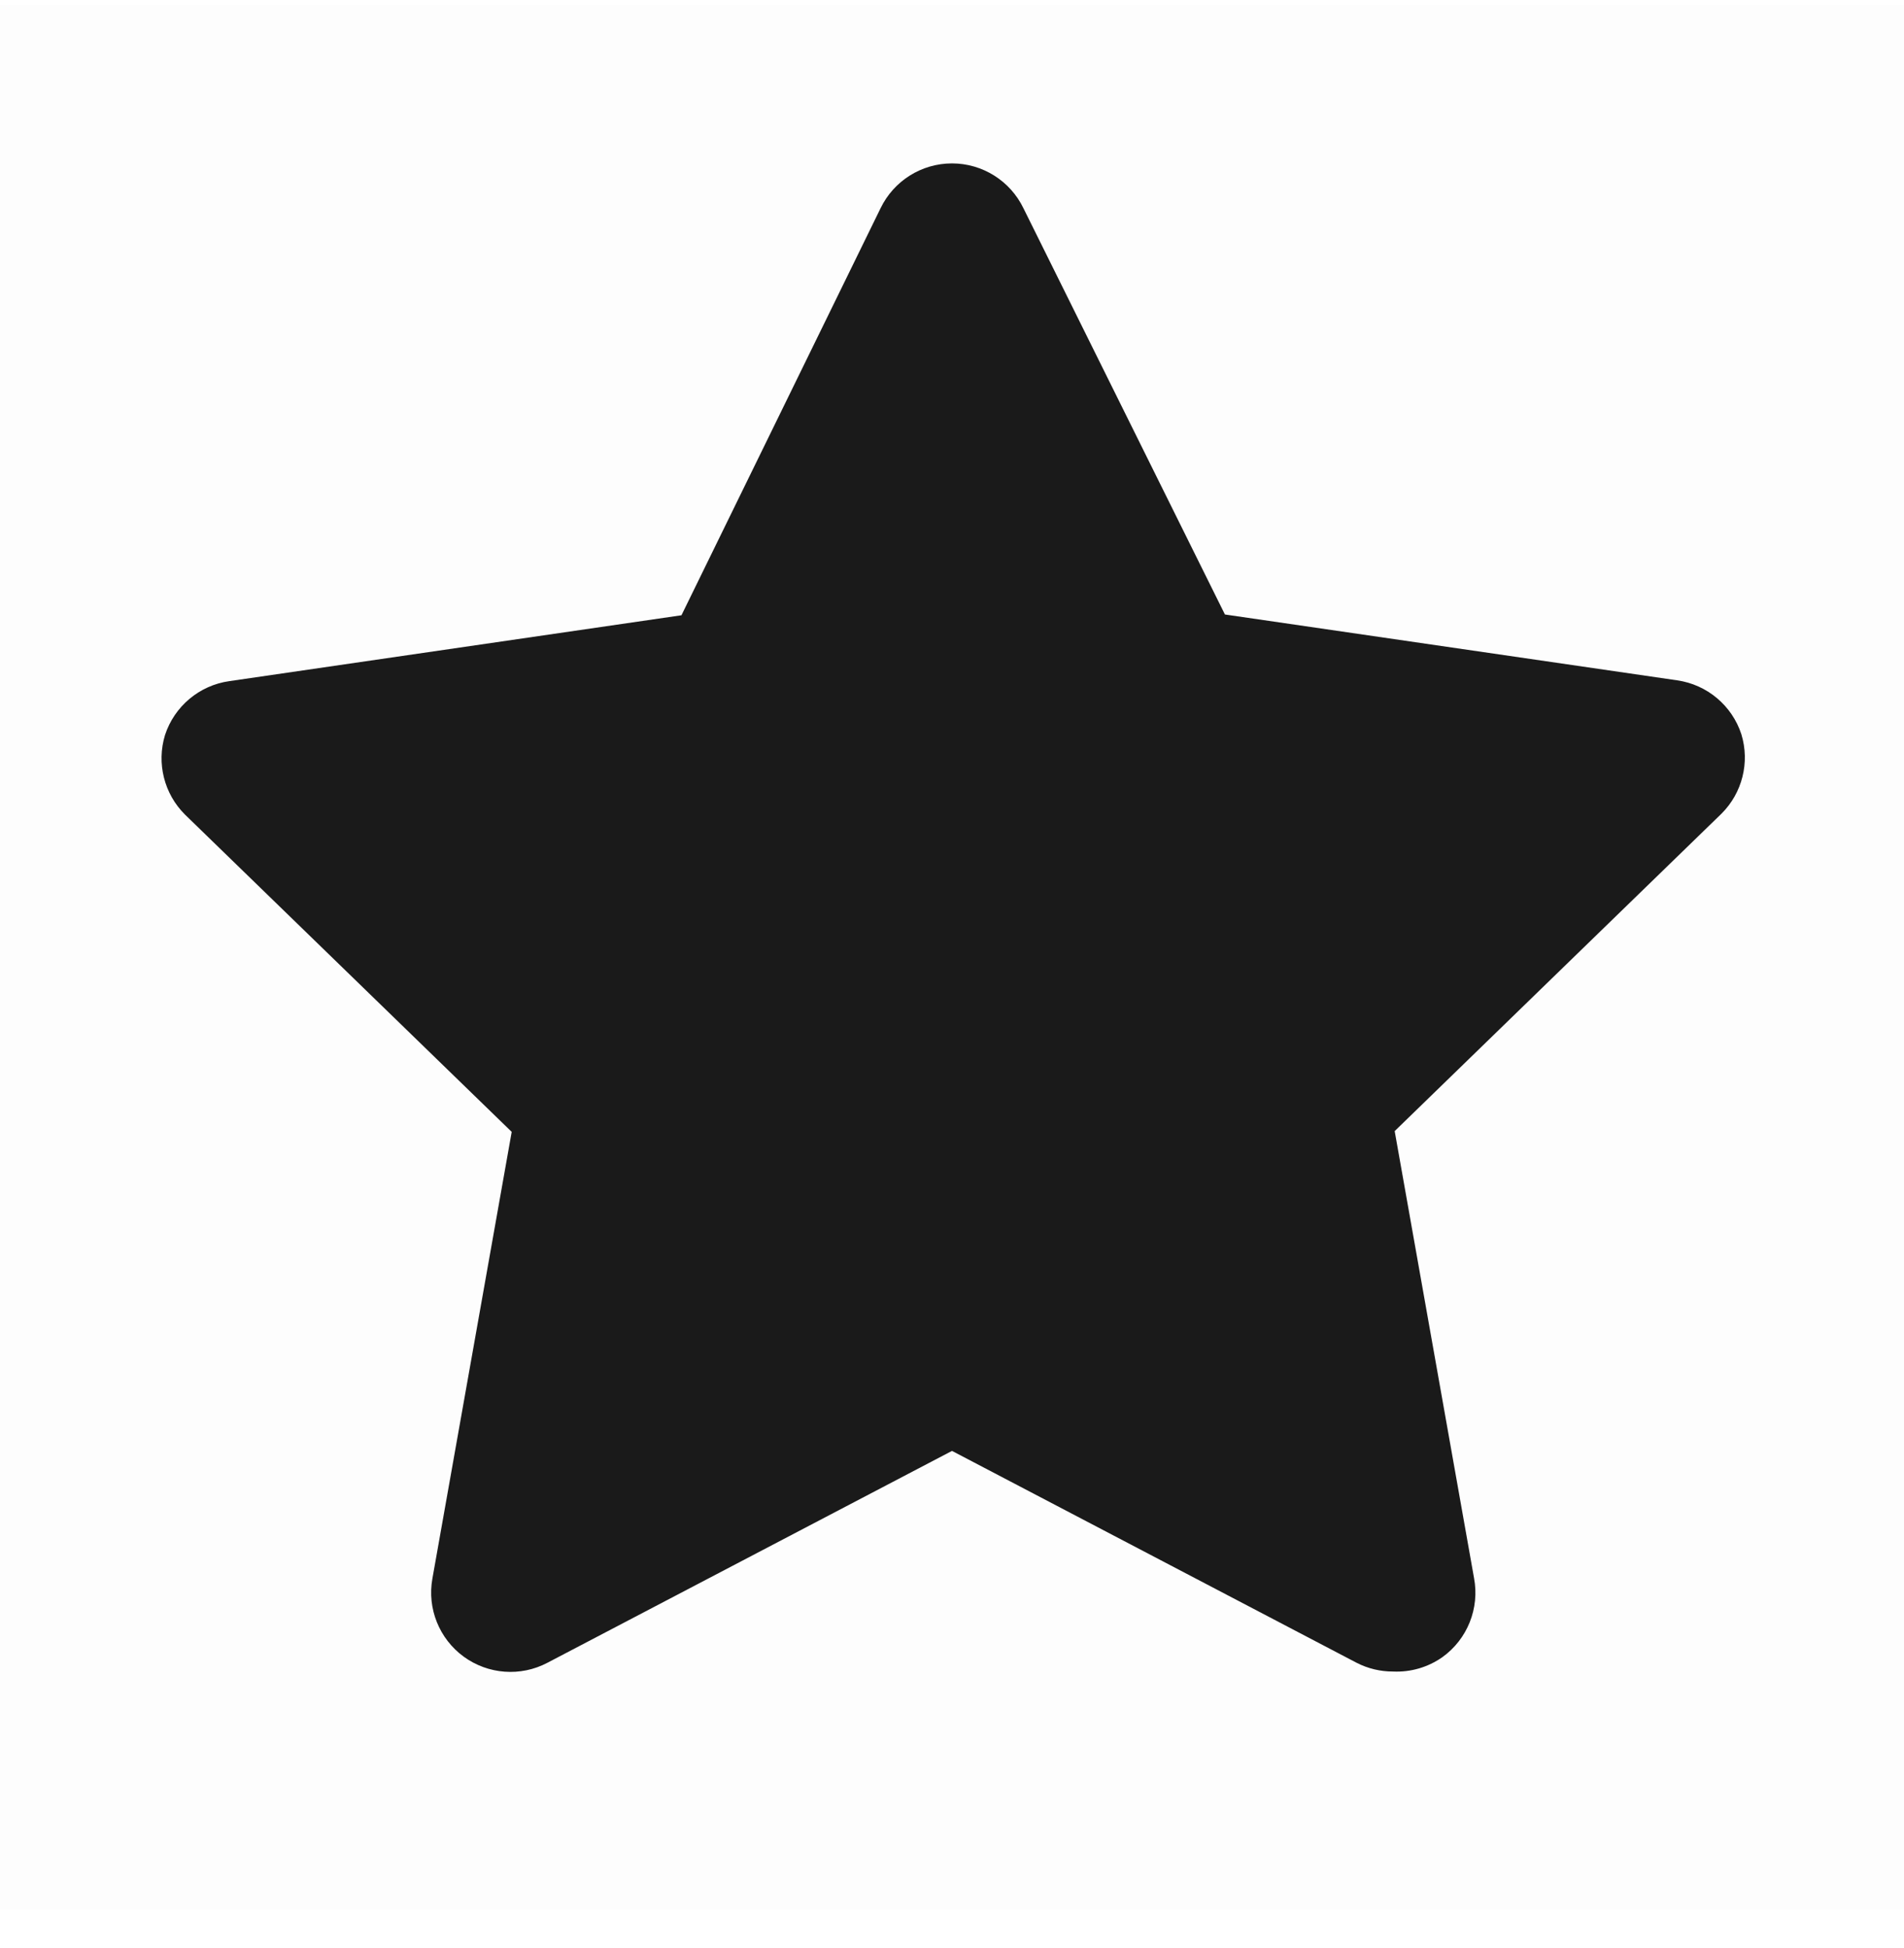 <svg width="44" height="45" viewBox="0 0 44 45" fill="none" xmlns="http://www.w3.org/2000/svg">
<rect opacity="0.01" x="44" y="0.116" width="44" height="44" transform="rotate(90 44 0.116)" fill="#1A1A1A"/>
<path d="M32.193 38.616C31.9 38.617 31.611 38.548 31.35 38.414L22 33.519L12.65 38.414C12.031 38.74 11.28 38.684 10.715 38.272C10.15 37.858 9.869 37.16 9.992 36.471L11.825 26.149L4.272 18.816C3.792 18.337 3.615 17.631 3.813 16.982C4.03 16.318 4.606 15.834 5.298 15.736L15.748 14.214L20.35 4.809C20.656 4.177 21.297 3.775 22 3.775C22.703 3.775 23.344 4.177 23.65 4.809L28.307 14.196L38.757 15.717C39.449 15.816 40.025 16.299 40.242 16.964C40.44 17.613 40.264 18.318 39.783 18.797L32.23 26.131L34.063 36.452C34.197 37.154 33.911 37.87 33.33 38.286C32.998 38.518 32.598 38.635 32.193 38.616Z" fill="#1A1A1A"/>
</svg>
